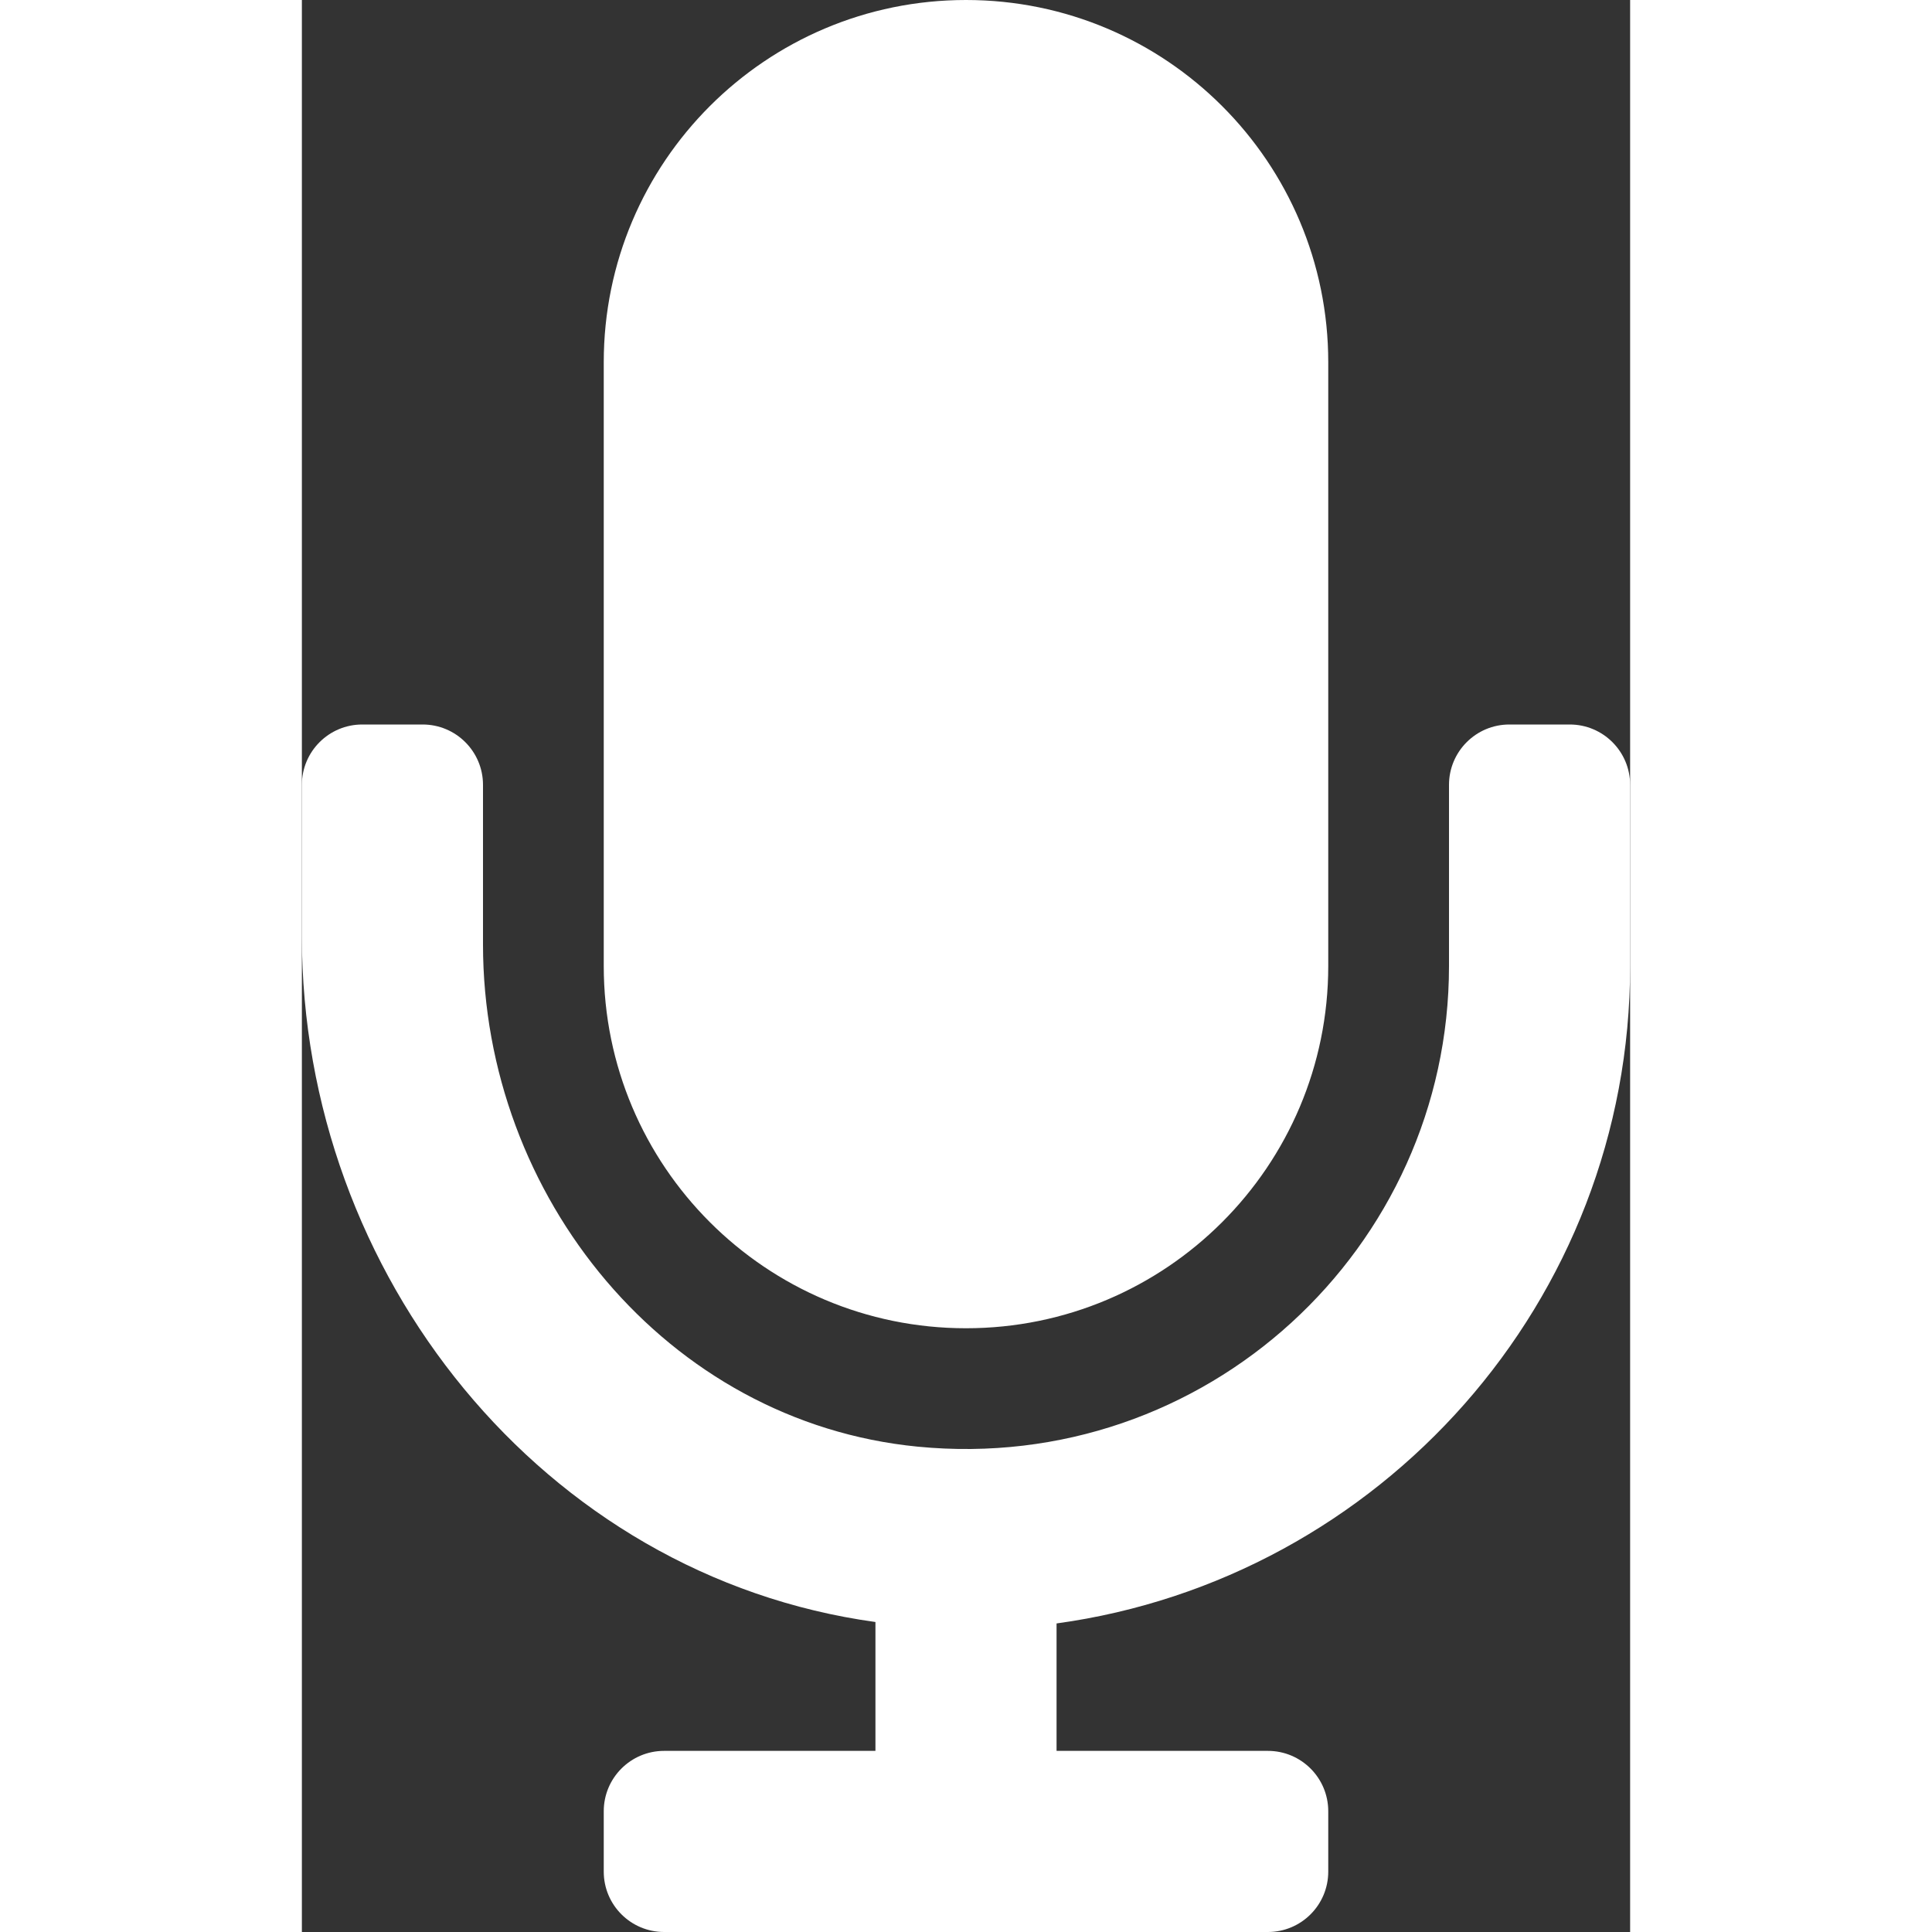 <svg xmlns="http://www.w3.org/2000/svg" xmlns:xlink="http://www.w3.org/1999/xlink" viewBox="0 0 352 512" width="24" height="24" style="border-color: rgba(187,187,187,1);border-width: 0;border-style: solid" filter="none">
    
    <rect x="0" y="0" width="352" height="512" fill="#333333" stroke="none"/>
    
    <g>
    <path d="M176 352c53.02 0 96-42.98 96-96V96c0-53.02-42.98-96-96-96S80 42.98 80 96v160c0 53.02 42.98 96 96 96zm160-160h-16c-8.84 0-16 7.16-16 16v48c0 74.8-64.49 134.82-140.79 127.38C96.71 376.89 48 317.11 48 250.3V208c0-8.84-7.16-16-16-16H16c-8.84 0-16 7.16-16 16v40.16c0 89.64 63.97 169.55 152 181.69V464H96c-8.84 0-16 7.16-16 16v16c0 8.84 7.16 16 16 16h160c8.84 0 16-7.16 16-16v-16c0-8.84-7.16-16-16-16h-56v-33.77C285.71 418.47 352 344.9 352 256v-48c0-8.84-7.16-16-16-16z" fill="rgba(255,255,255,1)"></path>
    </g>
  </svg>